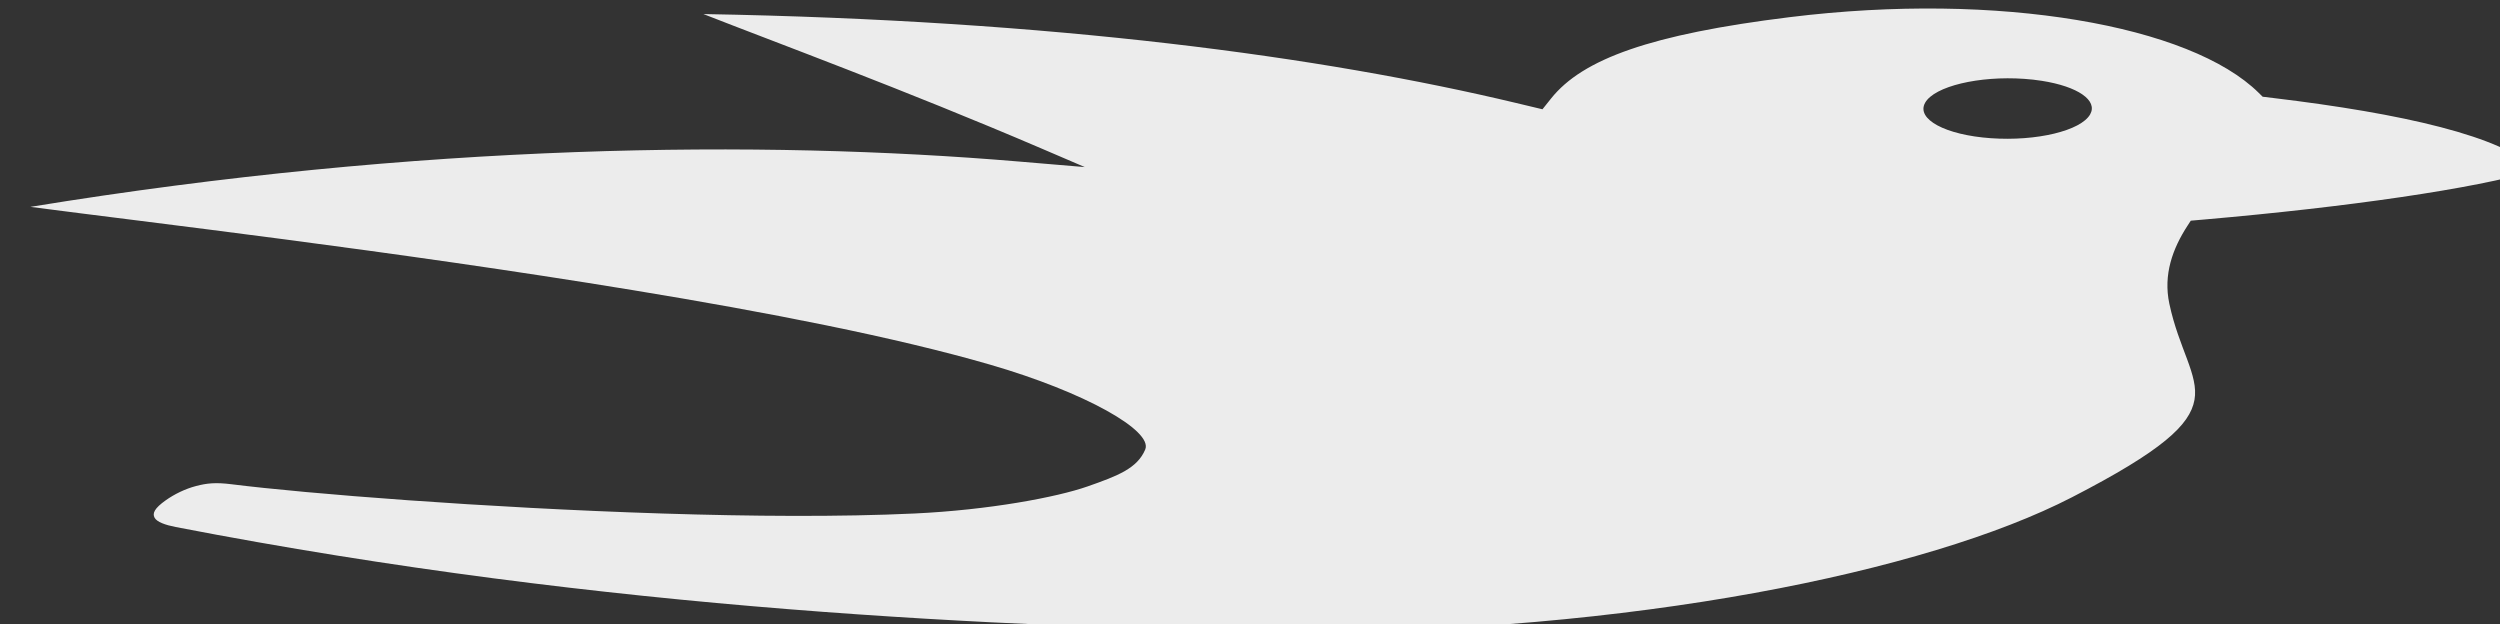 <?xml version="1.0" encoding="utf-8"?>
<svg id="svg2321" version="1.1" viewBox="-0.233 4.925 43.478 30.741" height="36.624mm" width="146.719mm" xmlns="http://www.w3.org/2000/svg" xmlns:bx="https://boxy-svg.com" preserveAspectRatio="none"><rect x="-0.233" y="4.925" width="43.478" height="30.741" fill="#333333" stroke="none"/><defs id="defs2315"><bx:export><bx:file format="png" path="bird.png"><bx:variant scale="100" suffix="x100"/></bx:file><bx:file format="svg" units="mm" path="bird.svg"/></bx:export></defs><g transform="matrix(0.907, 0.421, -0.421, 0.907, -33.38, -123.866)" id="layer1" style="transform-origin: 52.751px 142.178px;"><g id="g1911-8-3-9-3-2-8" transform="translate(-517.962,-278.011)" style="opacity:1;fill:#787878;fill-opacity:1;stroke-width:0.756;stroke-miterlimit:4;stroke-dasharray:none"/><g id="g1051-1-2-0-8-6-0-8-1-5-6-9-6-8-9" transform="matrix(-0.454,0.367,0.367,0.454,73.527,10.817)" style="opacity:1;fill:#ececec;fill-opacity:1;stroke:none;stroke-width:0.756;stroke-miterlimit:4;stroke-dasharray:none;stroke-opacity:1"><g id="g3029-3-9-3" transform="matrix(-0.353,0.285,0.285,0.353,477.11,-1021.767)" style="opacity:1;fill:#ececec;fill-opacity:1"><path id="path3031-2-2-9" style="color: rgb(0, 0, 0); font-style: normal; font-variant: normal; font-weight: normal; font-stretch: normal; font-size: medium; line-height: normal; font-family: sans-serif; font-feature-settings: normal; font-variation-settings: normal; text-indent: 0px; text-align: start; text-decoration: none solid rgb(0, 0, 0); letter-spacing: normal; word-spacing: normal; text-transform: none; writing-mode: lr-tb; direction: ltr; text-orientation: mixed; dominant-baseline: auto; baseline-shift: baseline; text-anchor: start; white-space: normal; shape-margin: 0px; inline-size: 0px; clip-rule: nonzero; display: inline; overflow: visible; visibility: visible; isolation: auto; mix-blend-mode: normal; color-interpolation: srgb; color-interpolation-filters: linearrgb; vector-effect: none; fill-opacity: 1; fill-rule: nonzero; stroke: none; stroke-width: 3.024; stroke-linecap: butt; stroke-linejoin: miter; stroke-miterlimit: 4; stroke-dasharray: none; stroke-dashoffset: 0; stroke-opacity: 1; color-rendering: auto; image-rendering: auto; shape-rendering: auto; text-rendering: auto; stop-color: rgb(0, 0, 0); stop-opacity: 1;" d="m 2191.146,2276.783 c -5.973,-0.035 -12.098,2.348 -17.361,7.459 -6.913,6.713 -9.06,12.755 -7.848,20.295 l 0.332,2.068 -2.066,-0.336 c -15.188,-2.461 -33.985,-1.218 -55.371,7.434 6.287,2.695 17.826,7.193 30.631,13.342 l 4.061,1.951 -4.414,0.894 c -16.909,3.427 -36.973,13.328 -55.299,34.934 8.198,-0.637 24.953,-2.609 42.428,-2.582 9.714,0.015 19.287,0.687 27.086,2.709 7.799,2.022 14.887,6.65 15.886,10.041 0.999,3.391 0.432,5.176 -0.552,7.829 -0.984,2.652 -4.01,6.682 -8.195,9.342 -4.186,2.66 -9.496,4.985 -15.014,6.961 -11.035,3.952 -22.78,6.477 -27.965,6.959 -1.102,0.102 -1.542,0.498 -1.967,1.27 -0.425,0.771 -0.659,1.982 -0.693,3.25 -0.046,1.693 0.217,2.576 0.695,3.246 0.478,0.67 1.224,0.938 1.993,0.99 32.582,2.205 56.944,-5.991 74.638,-13.012 20.351,-9.331 33.213,-27.758 36.006,-44.348 1.75,-10.395 1.375,-15.489 -0.312,-19.828 -1.687,-4.339 -4.922,-8.191 -9.025,-15.549 -2.637,-4.728 -4.108,-9.367 -5.02,-13.688 l -0.193,-0.91 0.727,-0.582 c 7.54,-6.045 13.681,-12.644 15.91,-17.449 -4.574,-4.865 -12.479,-5.893 -21.322,-4.947 l -0.727,0.076 -0.512,-0.521 c -4.713,-4.801 -10.562,-7.261 -16.535,-7.297 z m 2.648,11.232 c 2.593,-0.041 4.881,1.757 5.502,4.322 0.731,3.022 -1.081,6.053 -4.047,6.769 -2.966,0.718 -5.963,-1.15 -6.693,-4.172 -0.731,-3.022 1.081,-6.053 4.047,-6.769 0.39,-0.094 0.79,-0.144 1.191,-0.15 z" transform="translate(5.0092774e-5,-757.876)"/></g></g></g></svg>